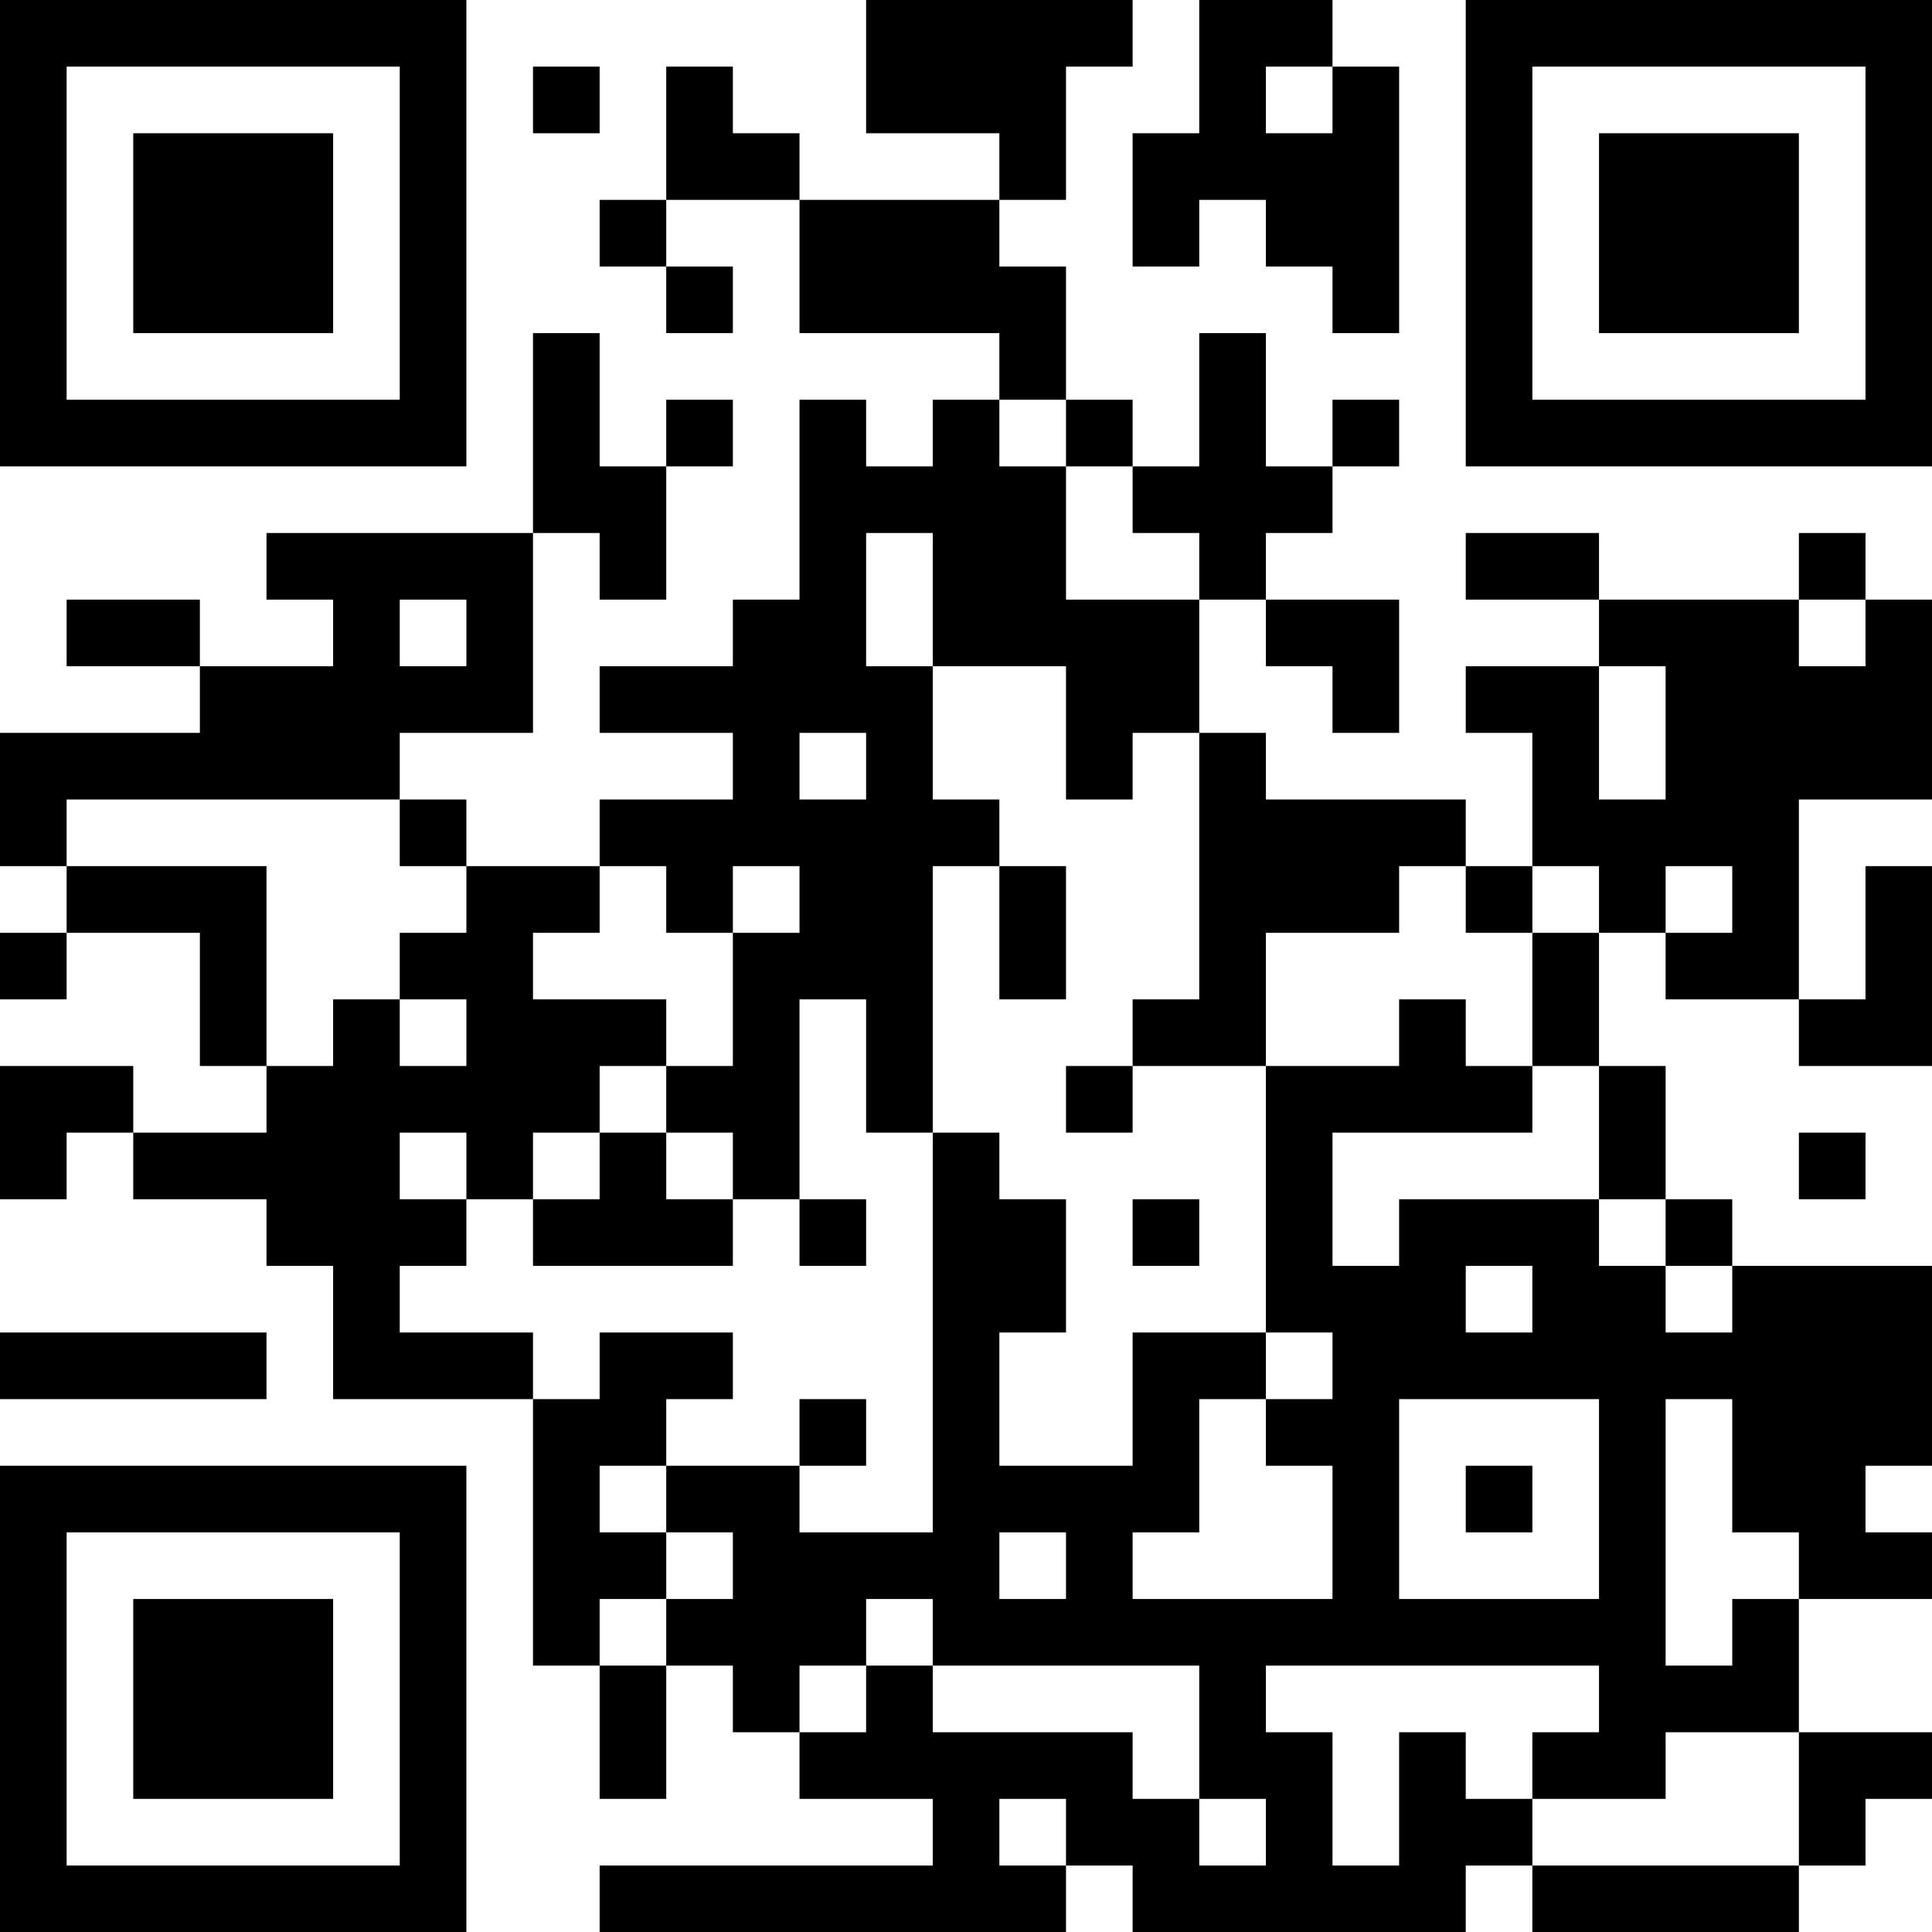 <?xml version="1.0" encoding="UTF-8"?>
<svg xmlns="http://www.w3.org/2000/svg" version="1.1" width="200" height="200" viewBox="0 0 200 200"><rect x="0" y="0" width="200" height="200" fill="#ffffff"/><g transform="scale(6.897)"><g transform="translate(0,0)"><path fill-rule="evenodd" d="M13 0L13 2L15 2L15 3L12 3L12 2L11 2L11 1L10 1L10 3L9 3L9 4L10 4L10 5L11 5L11 4L10 4L10 3L12 3L12 5L15 5L15 6L14 6L14 7L13 7L13 6L12 6L12 9L11 9L11 10L9 10L9 11L11 11L11 12L9 12L9 13L7 13L7 12L6 12L6 11L8 11L8 8L9 8L9 9L10 9L10 7L11 7L11 6L10 6L10 7L9 7L9 5L8 5L8 8L4 8L4 9L5 9L5 10L3 10L3 9L1 9L1 10L3 10L3 11L0 11L0 13L1 13L1 14L0 14L0 15L1 15L1 14L3 14L3 16L4 16L4 17L2 17L2 16L0 16L0 18L1 18L1 17L2 17L2 18L4 18L4 19L5 19L5 21L8 21L8 25L9 25L9 27L10 27L10 25L11 25L11 26L12 26L12 27L14 27L14 28L9 28L9 29L16 29L16 28L17 28L17 29L22 29L22 28L23 28L23 29L27 29L27 28L28 28L28 27L29 27L29 26L27 26L27 24L29 24L29 23L28 23L28 22L29 22L29 19L26 19L26 18L25 18L25 16L24 16L24 14L25 14L25 15L27 15L27 16L29 16L29 13L28 13L28 15L27 15L27 12L29 12L29 9L28 9L28 8L27 8L27 9L24 9L24 8L22 8L22 9L24 9L24 10L22 10L22 11L23 11L23 13L22 13L22 12L19 12L19 11L18 11L18 9L19 9L19 10L20 10L20 11L21 11L21 9L19 9L19 8L20 8L20 7L21 7L21 6L20 6L20 7L19 7L19 5L18 5L18 7L17 7L17 6L16 6L16 4L15 4L15 3L16 3L16 1L17 1L17 0ZM18 0L18 2L17 2L17 4L18 4L18 3L19 3L19 4L20 4L20 5L21 5L21 1L20 1L20 0ZM8 1L8 2L9 2L9 1ZM19 1L19 2L20 2L20 1ZM15 6L15 7L16 7L16 9L18 9L18 8L17 8L17 7L16 7L16 6ZM13 8L13 10L14 10L14 12L15 12L15 13L14 13L14 17L13 17L13 15L12 15L12 18L11 18L11 17L10 17L10 16L11 16L11 14L12 14L12 13L11 13L11 14L10 14L10 13L9 13L9 14L8 14L8 15L10 15L10 16L9 16L9 17L8 17L8 18L7 18L7 17L6 17L6 18L7 18L7 19L6 19L6 20L8 20L8 21L9 21L9 20L11 20L11 21L10 21L10 22L9 22L9 23L10 23L10 24L9 24L9 25L10 25L10 24L11 24L11 23L10 23L10 22L12 22L12 23L14 23L14 17L15 17L15 18L16 18L16 20L15 20L15 22L17 22L17 20L19 20L19 21L18 21L18 23L17 23L17 24L20 24L20 22L19 22L19 21L20 21L20 20L19 20L19 16L21 16L21 15L22 15L22 16L23 16L23 17L20 17L20 19L21 19L21 18L24 18L24 19L25 19L25 20L26 20L26 19L25 19L25 18L24 18L24 16L23 16L23 14L24 14L24 13L23 13L23 14L22 14L22 13L21 13L21 14L19 14L19 16L17 16L17 15L18 15L18 11L17 11L17 12L16 12L16 10L14 10L14 8ZM6 9L6 10L7 10L7 9ZM27 9L27 10L28 10L28 9ZM24 10L24 12L25 12L25 10ZM12 11L12 12L13 12L13 11ZM1 12L1 13L4 13L4 16L5 16L5 15L6 15L6 16L7 16L7 15L6 15L6 14L7 14L7 13L6 13L6 12ZM15 13L15 15L16 15L16 13ZM25 13L25 14L26 14L26 13ZM16 16L16 17L17 17L17 16ZM9 17L9 18L8 18L8 19L11 19L11 18L10 18L10 17ZM27 17L27 18L28 18L28 17ZM12 18L12 19L13 19L13 18ZM17 18L17 19L18 19L18 18ZM22 19L22 20L23 20L23 19ZM0 20L0 21L4 21L4 20ZM12 21L12 22L13 22L13 21ZM21 21L21 24L24 24L24 21ZM25 21L25 25L26 25L26 24L27 24L27 23L26 23L26 21ZM22 22L22 23L23 23L23 22ZM15 23L15 24L16 24L16 23ZM13 24L13 25L12 25L12 26L13 26L13 25L14 25L14 26L17 26L17 27L18 27L18 28L19 28L19 27L18 27L18 25L14 25L14 24ZM19 25L19 26L20 26L20 28L21 28L21 26L22 26L22 27L23 27L23 28L27 28L27 26L25 26L25 27L23 27L23 26L24 26L24 25ZM15 27L15 28L16 28L16 27ZM0 0L0 7L7 7L7 0ZM1 1L1 6L6 6L6 1ZM2 2L2 5L5 5L5 2ZM22 0L22 7L29 7L29 0ZM23 1L23 6L28 6L28 1ZM24 2L24 5L27 5L27 2ZM0 22L0 29L7 29L7 22ZM1 23L1 28L6 28L6 23ZM2 24L2 27L5 27L5 24Z" fill="#000000"/></g></g></svg>
